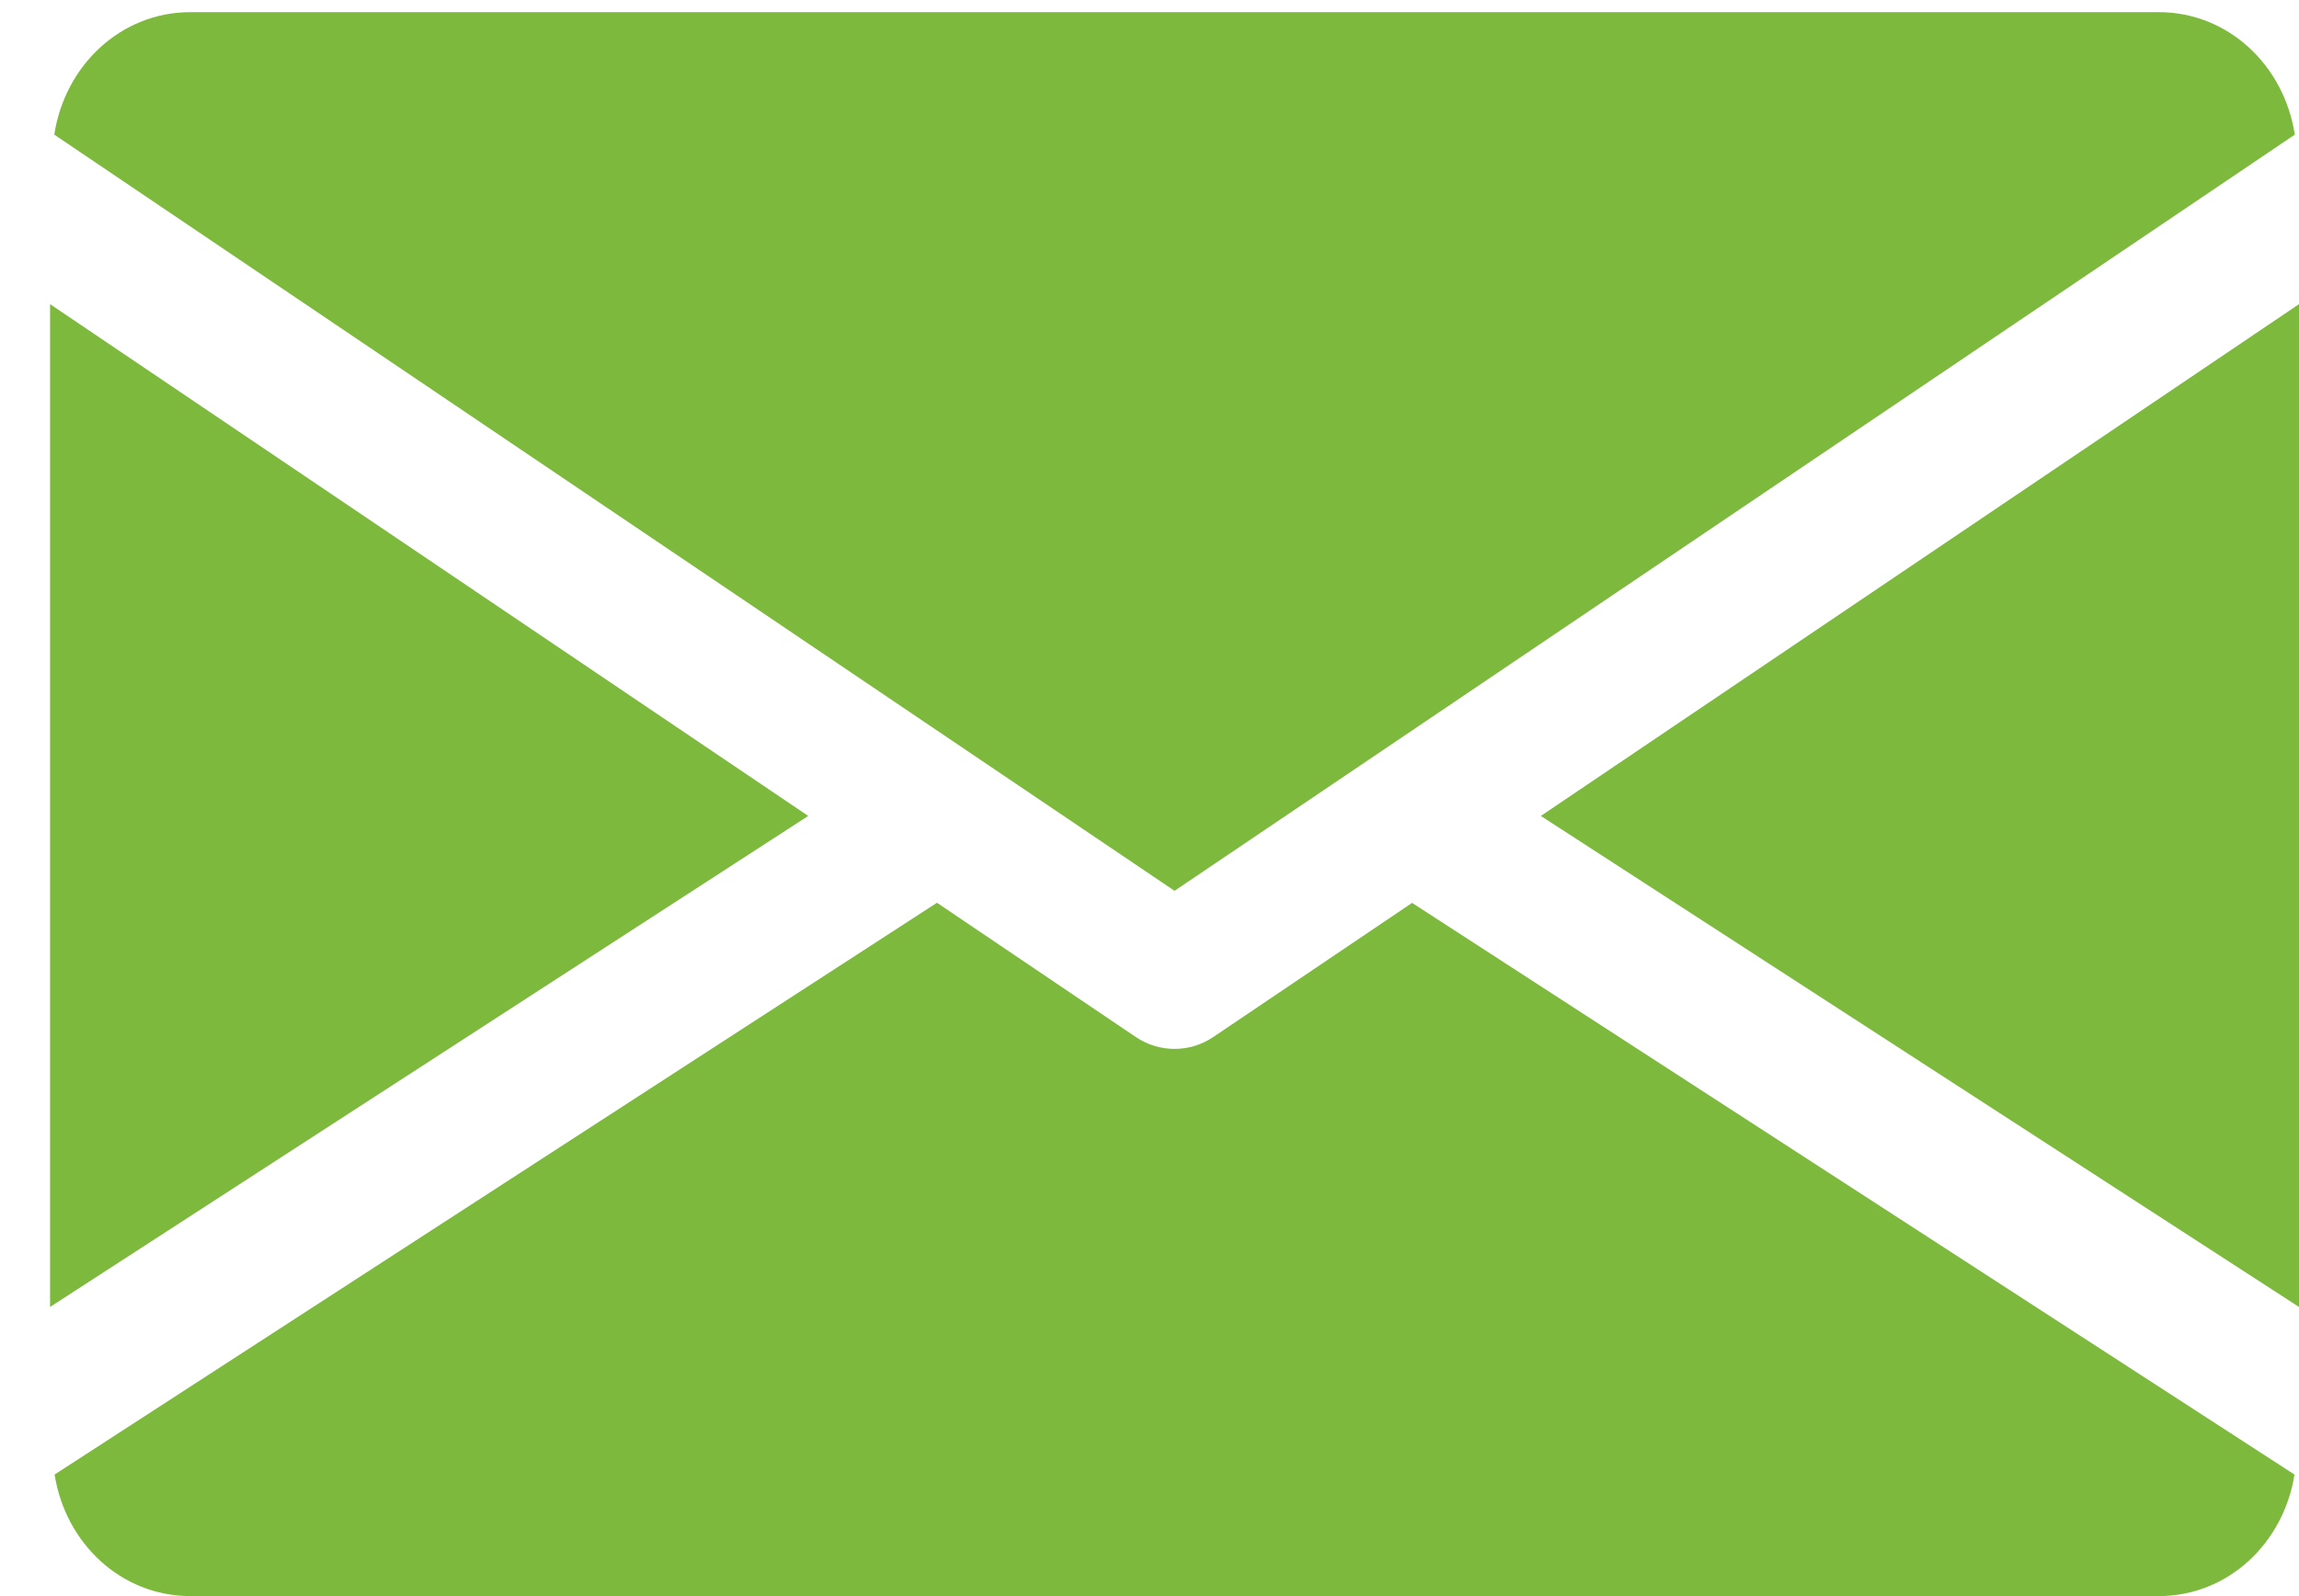 <svg width="36" height="25" viewBox="0 0 36 25" fill="none" xmlns="http://www.w3.org/2000/svg">
<path d="M24.128 12.78L36 20.471V4.764L24.128 12.78Z" fill="#7CB93C"/>
<path d="M0.784 4.764V20.471L12.656 12.78L0.784 4.764Z" fill="#7CB93C"/>
<path d="M33.799 0.19H2.985C1.887 0.19 1.015 1.029 0.85 2.109L18.392 13.953L35.934 2.109C35.769 1.029 34.897 0.19 33.799 0.19Z" fill="#7CB93C"/>
<path d="M22.112 14.142L18.997 16.244C18.812 16.368 18.604 16.429 18.392 16.429C18.181 16.429 17.972 16.368 17.787 16.244L14.672 14.14L0.855 23.096C1.024 24.168 1.891 25 2.985 25H33.799C34.893 25 35.76 24.168 35.929 23.096L22.112 14.142Z" fill="#7CB93C"/>
</svg>
